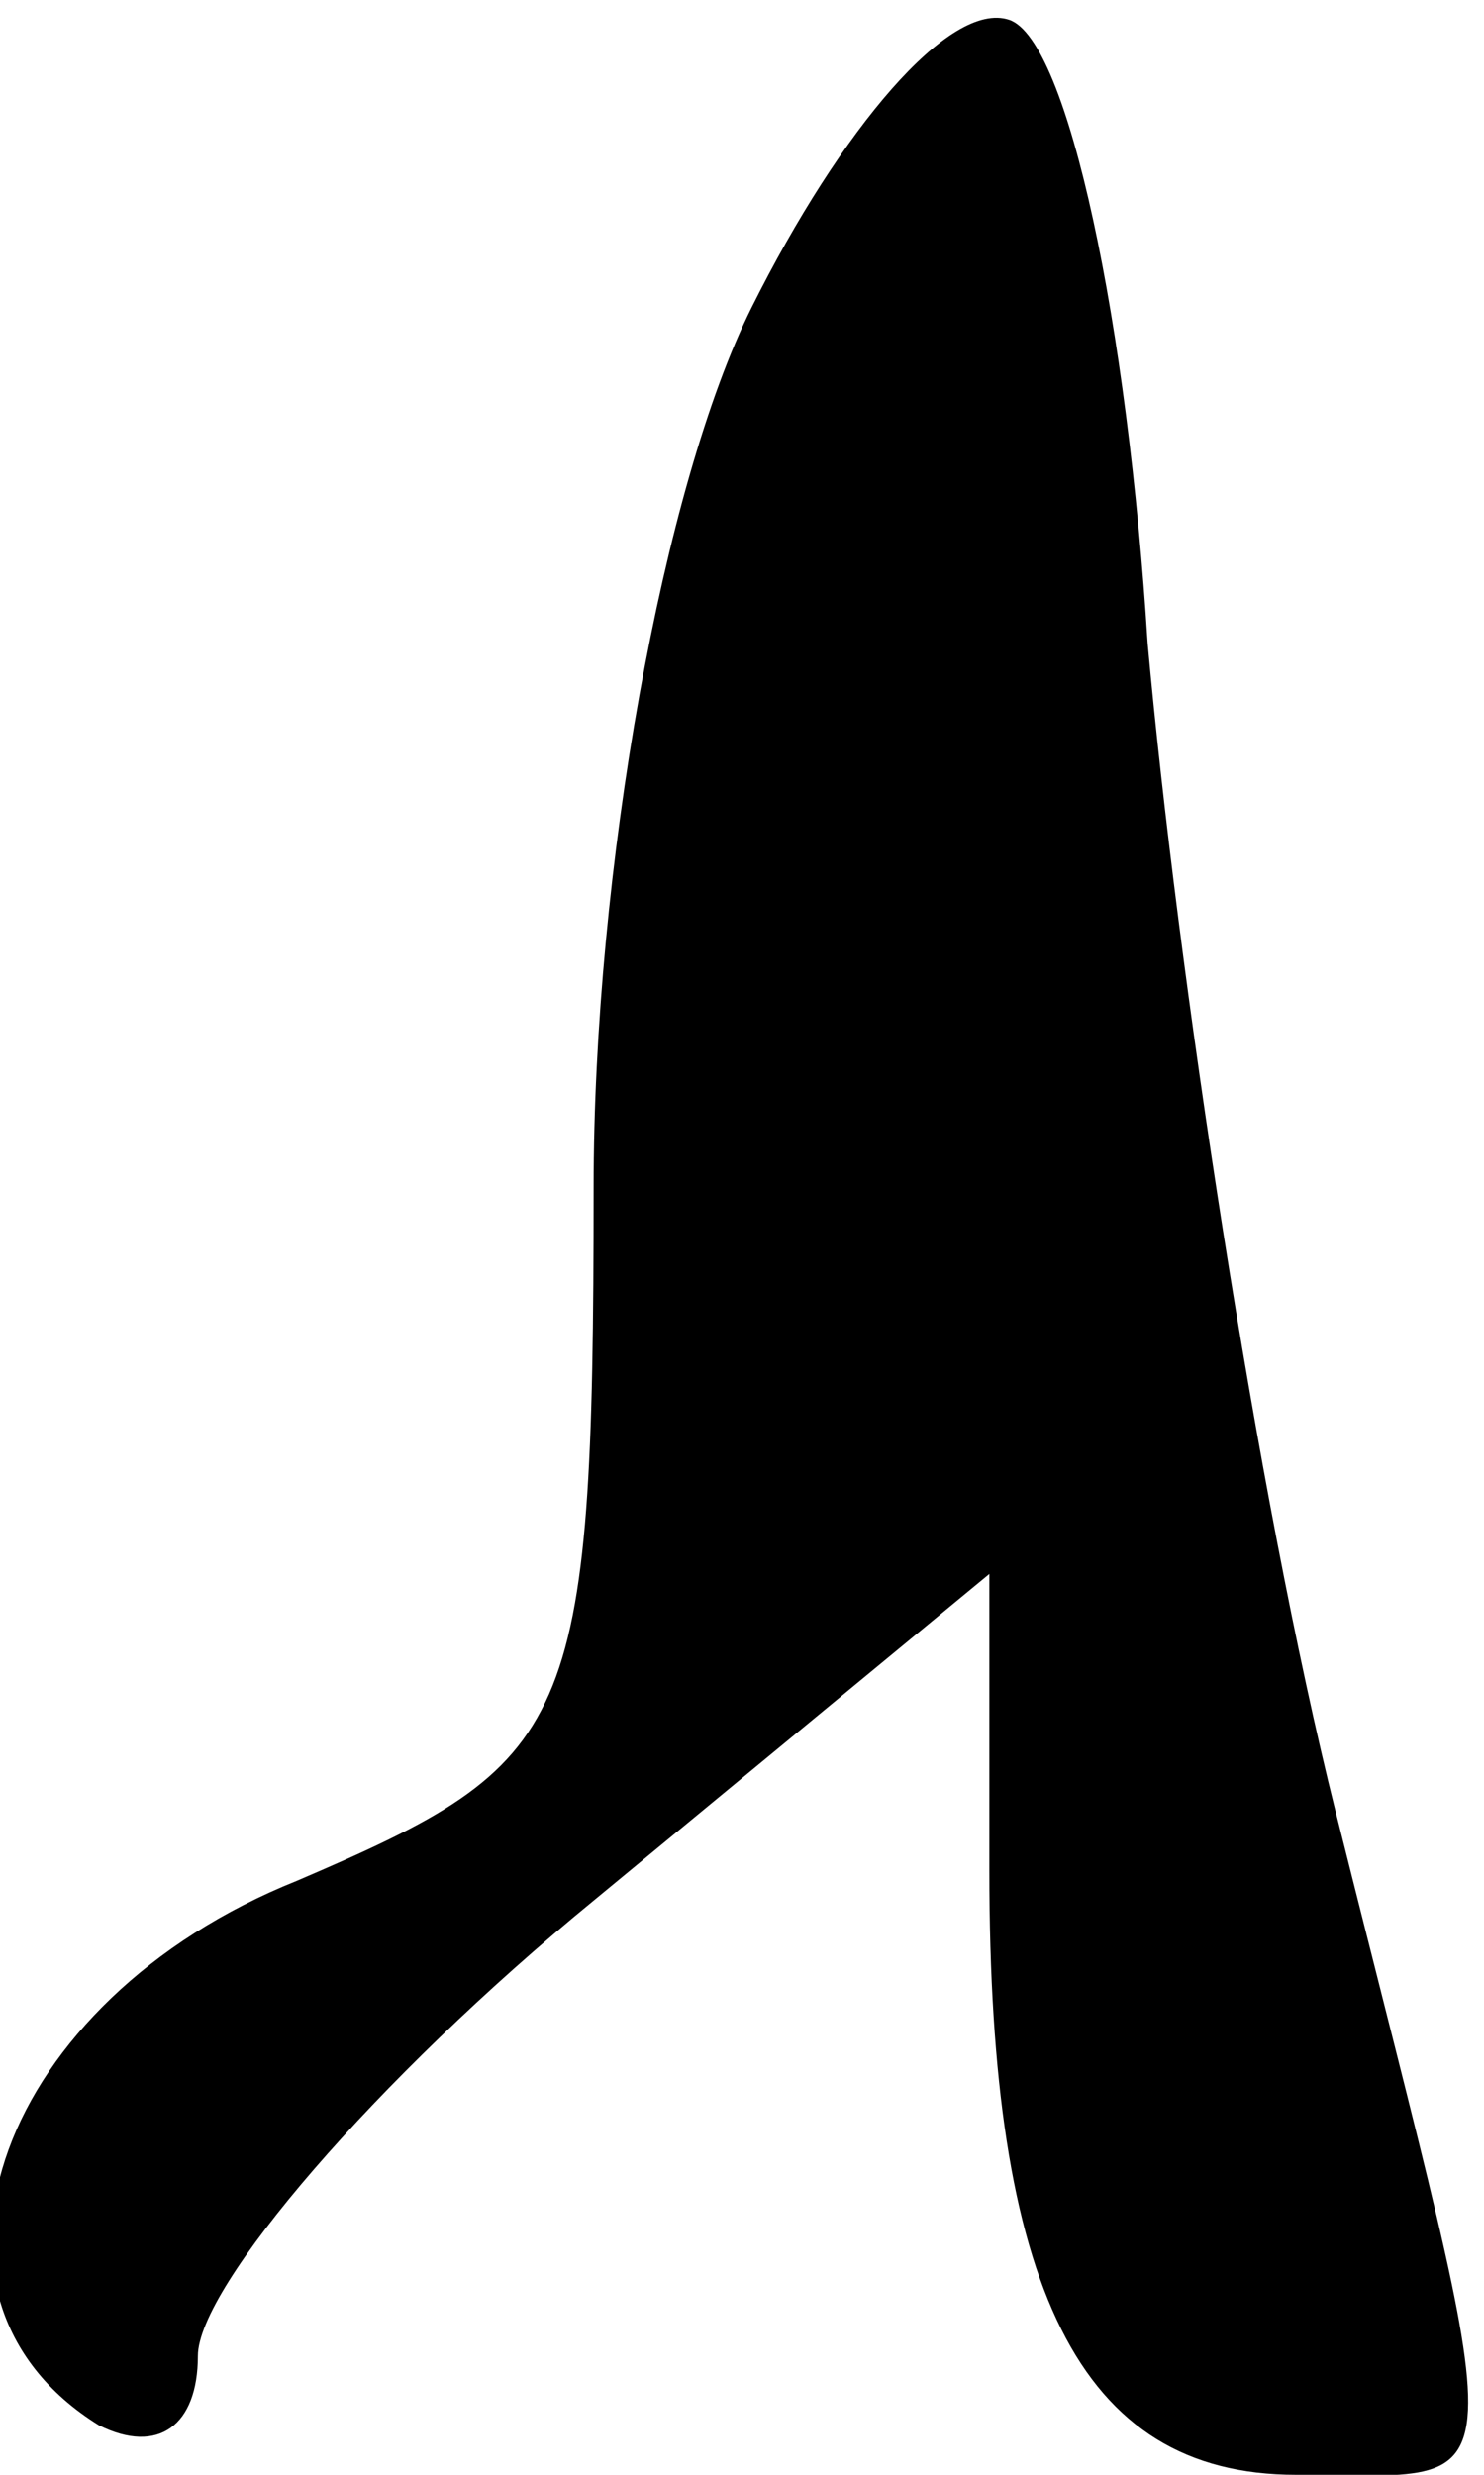 <?xml version="1.0" standalone="no"?>
<!DOCTYPE svg PUBLIC "-//W3C//DTD SVG 20010904//EN"
 "http://www.w3.org/TR/2001/REC-SVG-20010904/DTD/svg10.dtd">
<svg version="1.0" xmlns="http://www.w3.org/2000/svg"
 width="15pt" height="25pt" viewBox="0 0 15 25"
 preserveAspectRatio="xMidYMid meet">
<g transform="translate(0,25) scale(0.1,-0.1)"
fill="#000000" stroke="none">
<path fill="#000000" stroke="none" d="M76 219 c-9 -18 -16 -57 -16 -89 0 -55
-2 -58 -30 -70 -30 -12 -41 -42 -20 -55 6 -3 10 0 10 7 0 7 18 28 40 46 l40
33 0 -30 c0 -42 9 -61 31 -61 23 0 22 -5 4 67 -8 32 -16 85 -19 118 -2 32 -8
61 -14 63 -6 2 -17 -11 -26 -29z"/>
</g>
</svg>
